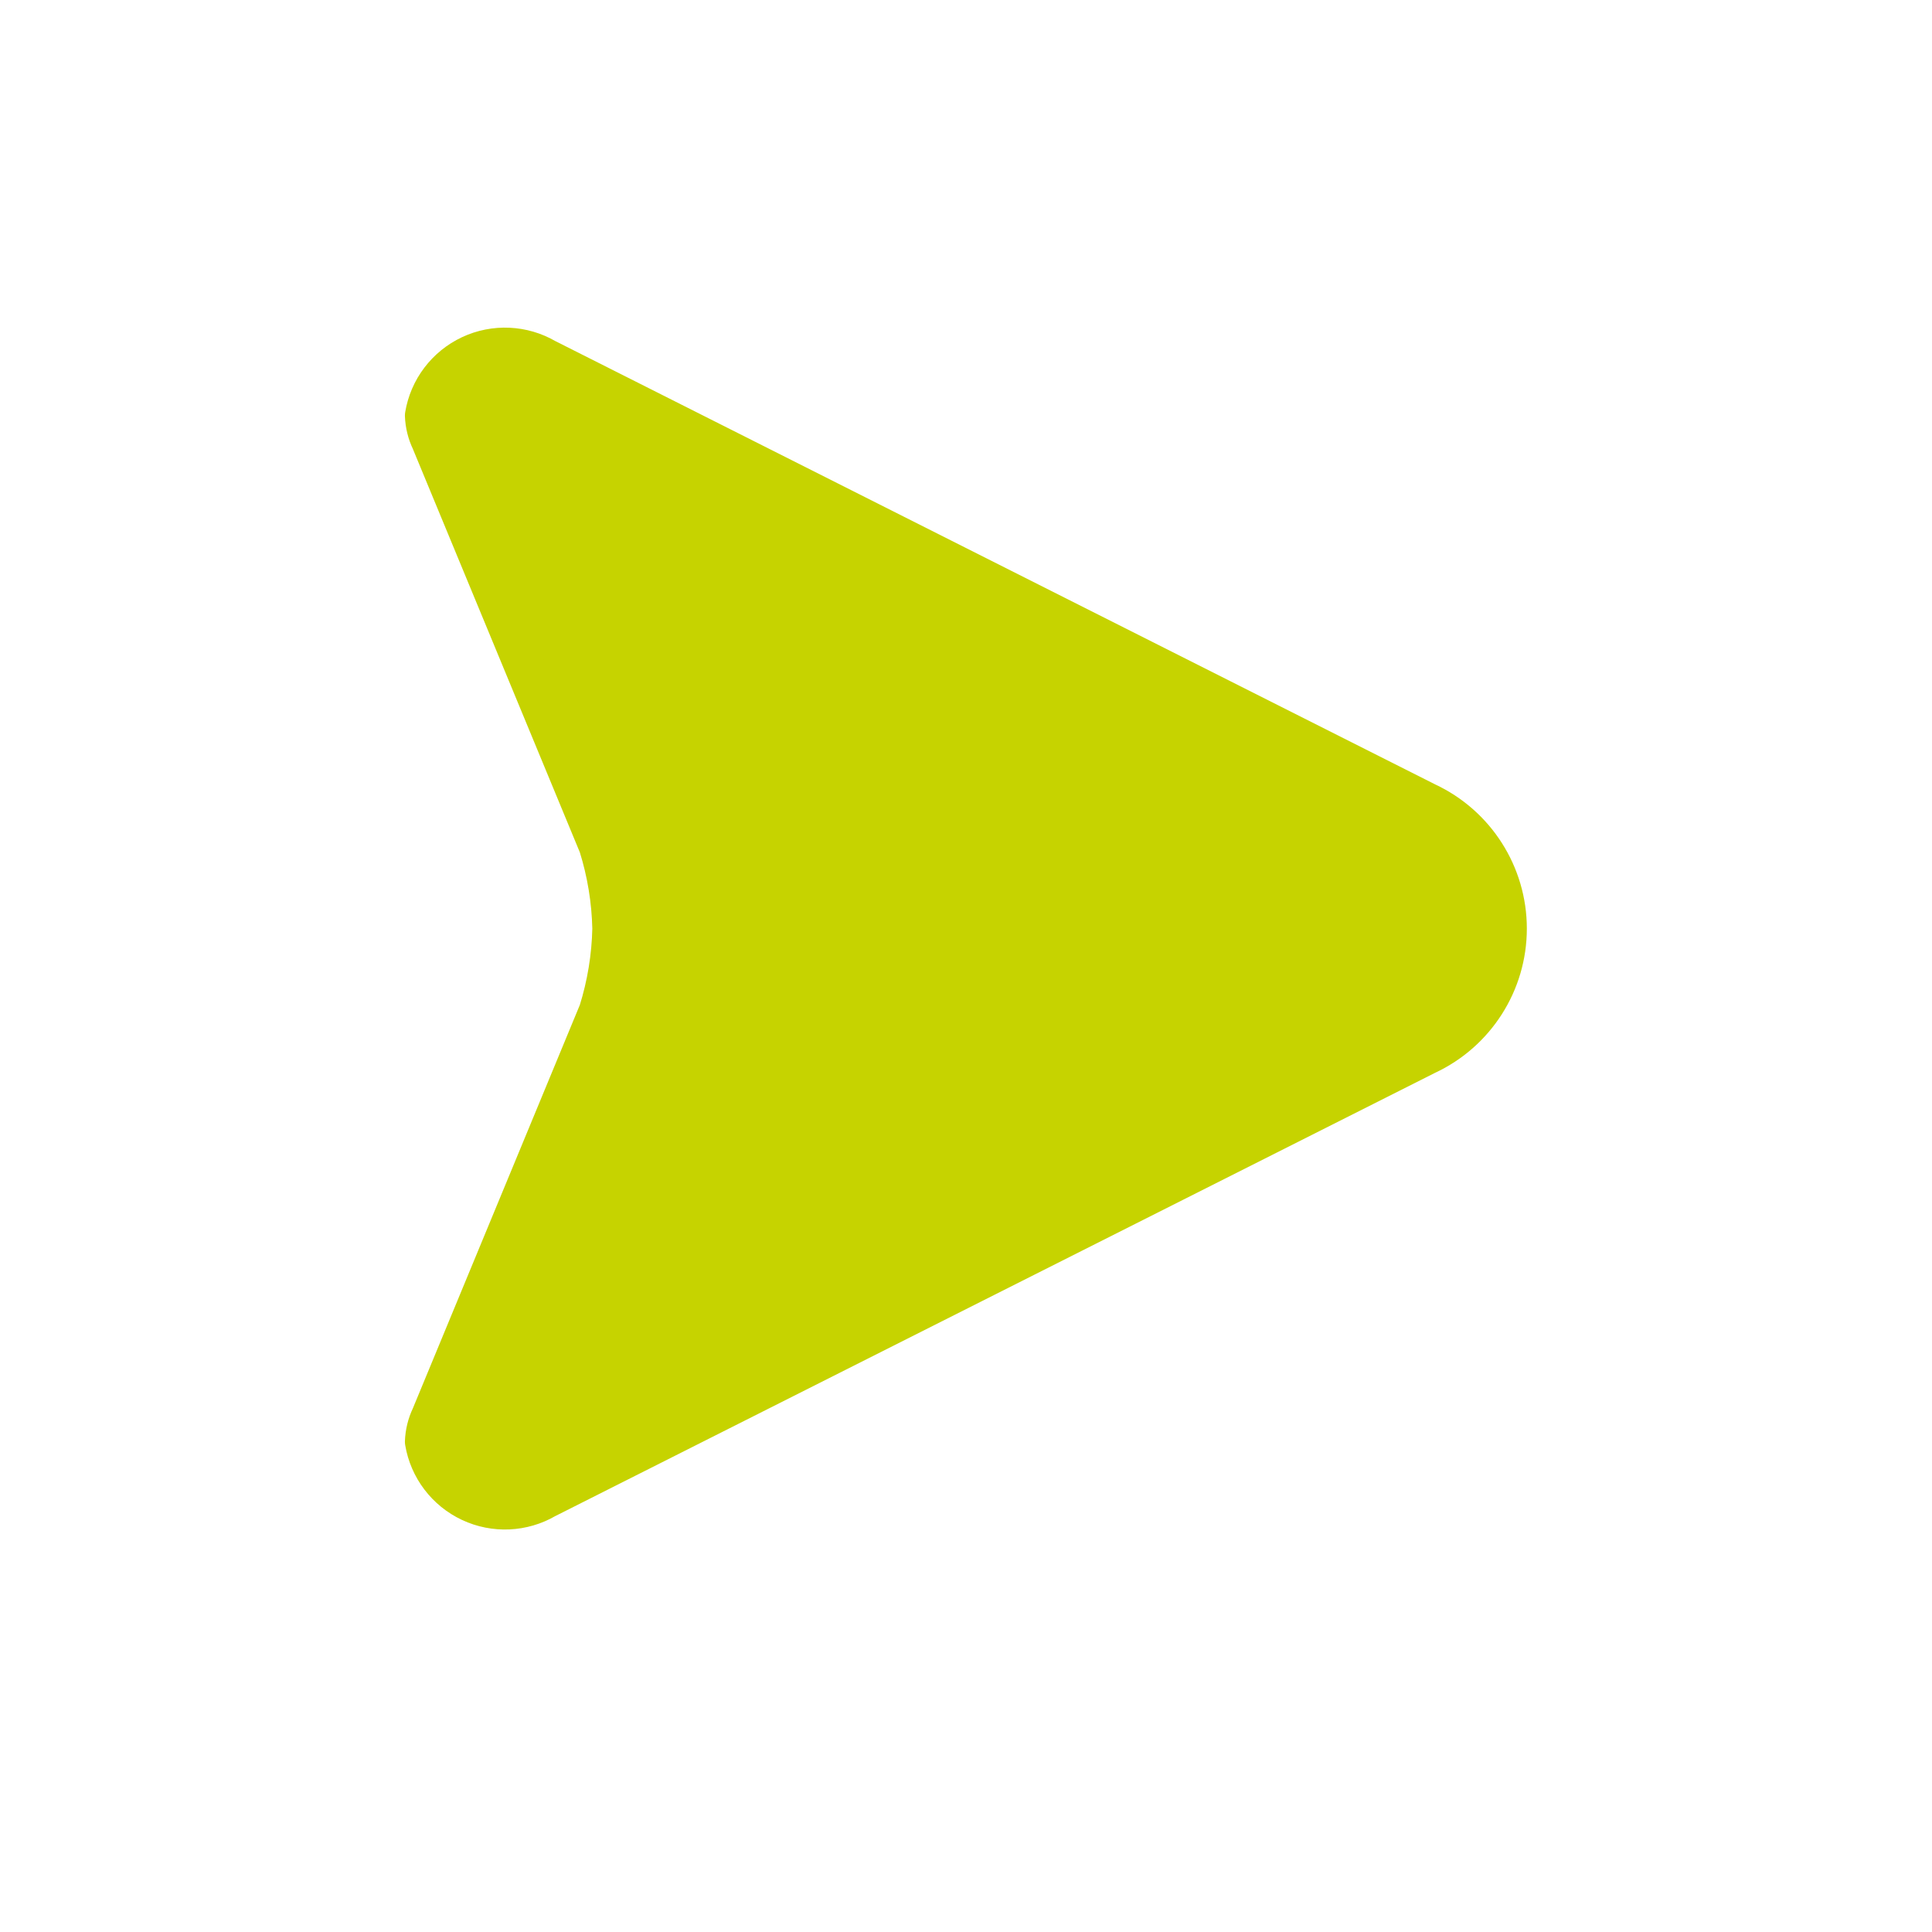 <svg width="48" height="48" viewBox="0 0 48 48" fill="none" xmlns="http://www.w3.org/2000/svg">
<path fill-rule="evenodd" clip-rule="evenodd" d="M35.434 19.936L13.561 8.915C12.989 8.581 12.29 8.549 11.691 8.83C11.091 9.112 10.668 9.67 10.56 10.323C10.568 10.54 10.62 10.753 10.714 10.949L14.878 21.009C15.087 21.677 15.201 22.372 15.216 23.072C15.201 23.771 15.087 24.466 14.878 25.134L10.714 35.194C10.62 35.39 10.568 35.603 10.56 35.82C10.669 36.472 11.092 37.029 11.691 37.31C12.29 37.591 12.988 37.559 13.559 37.226L35.434 26.205C36.653 25.638 37.434 24.416 37.434 23.07C37.434 21.726 36.653 20.503 35.434 19.936Z" fill="#C6D300" stroke="#C6D300" stroke-linecap="round" stroke-linejoin="round"/>
</svg>
